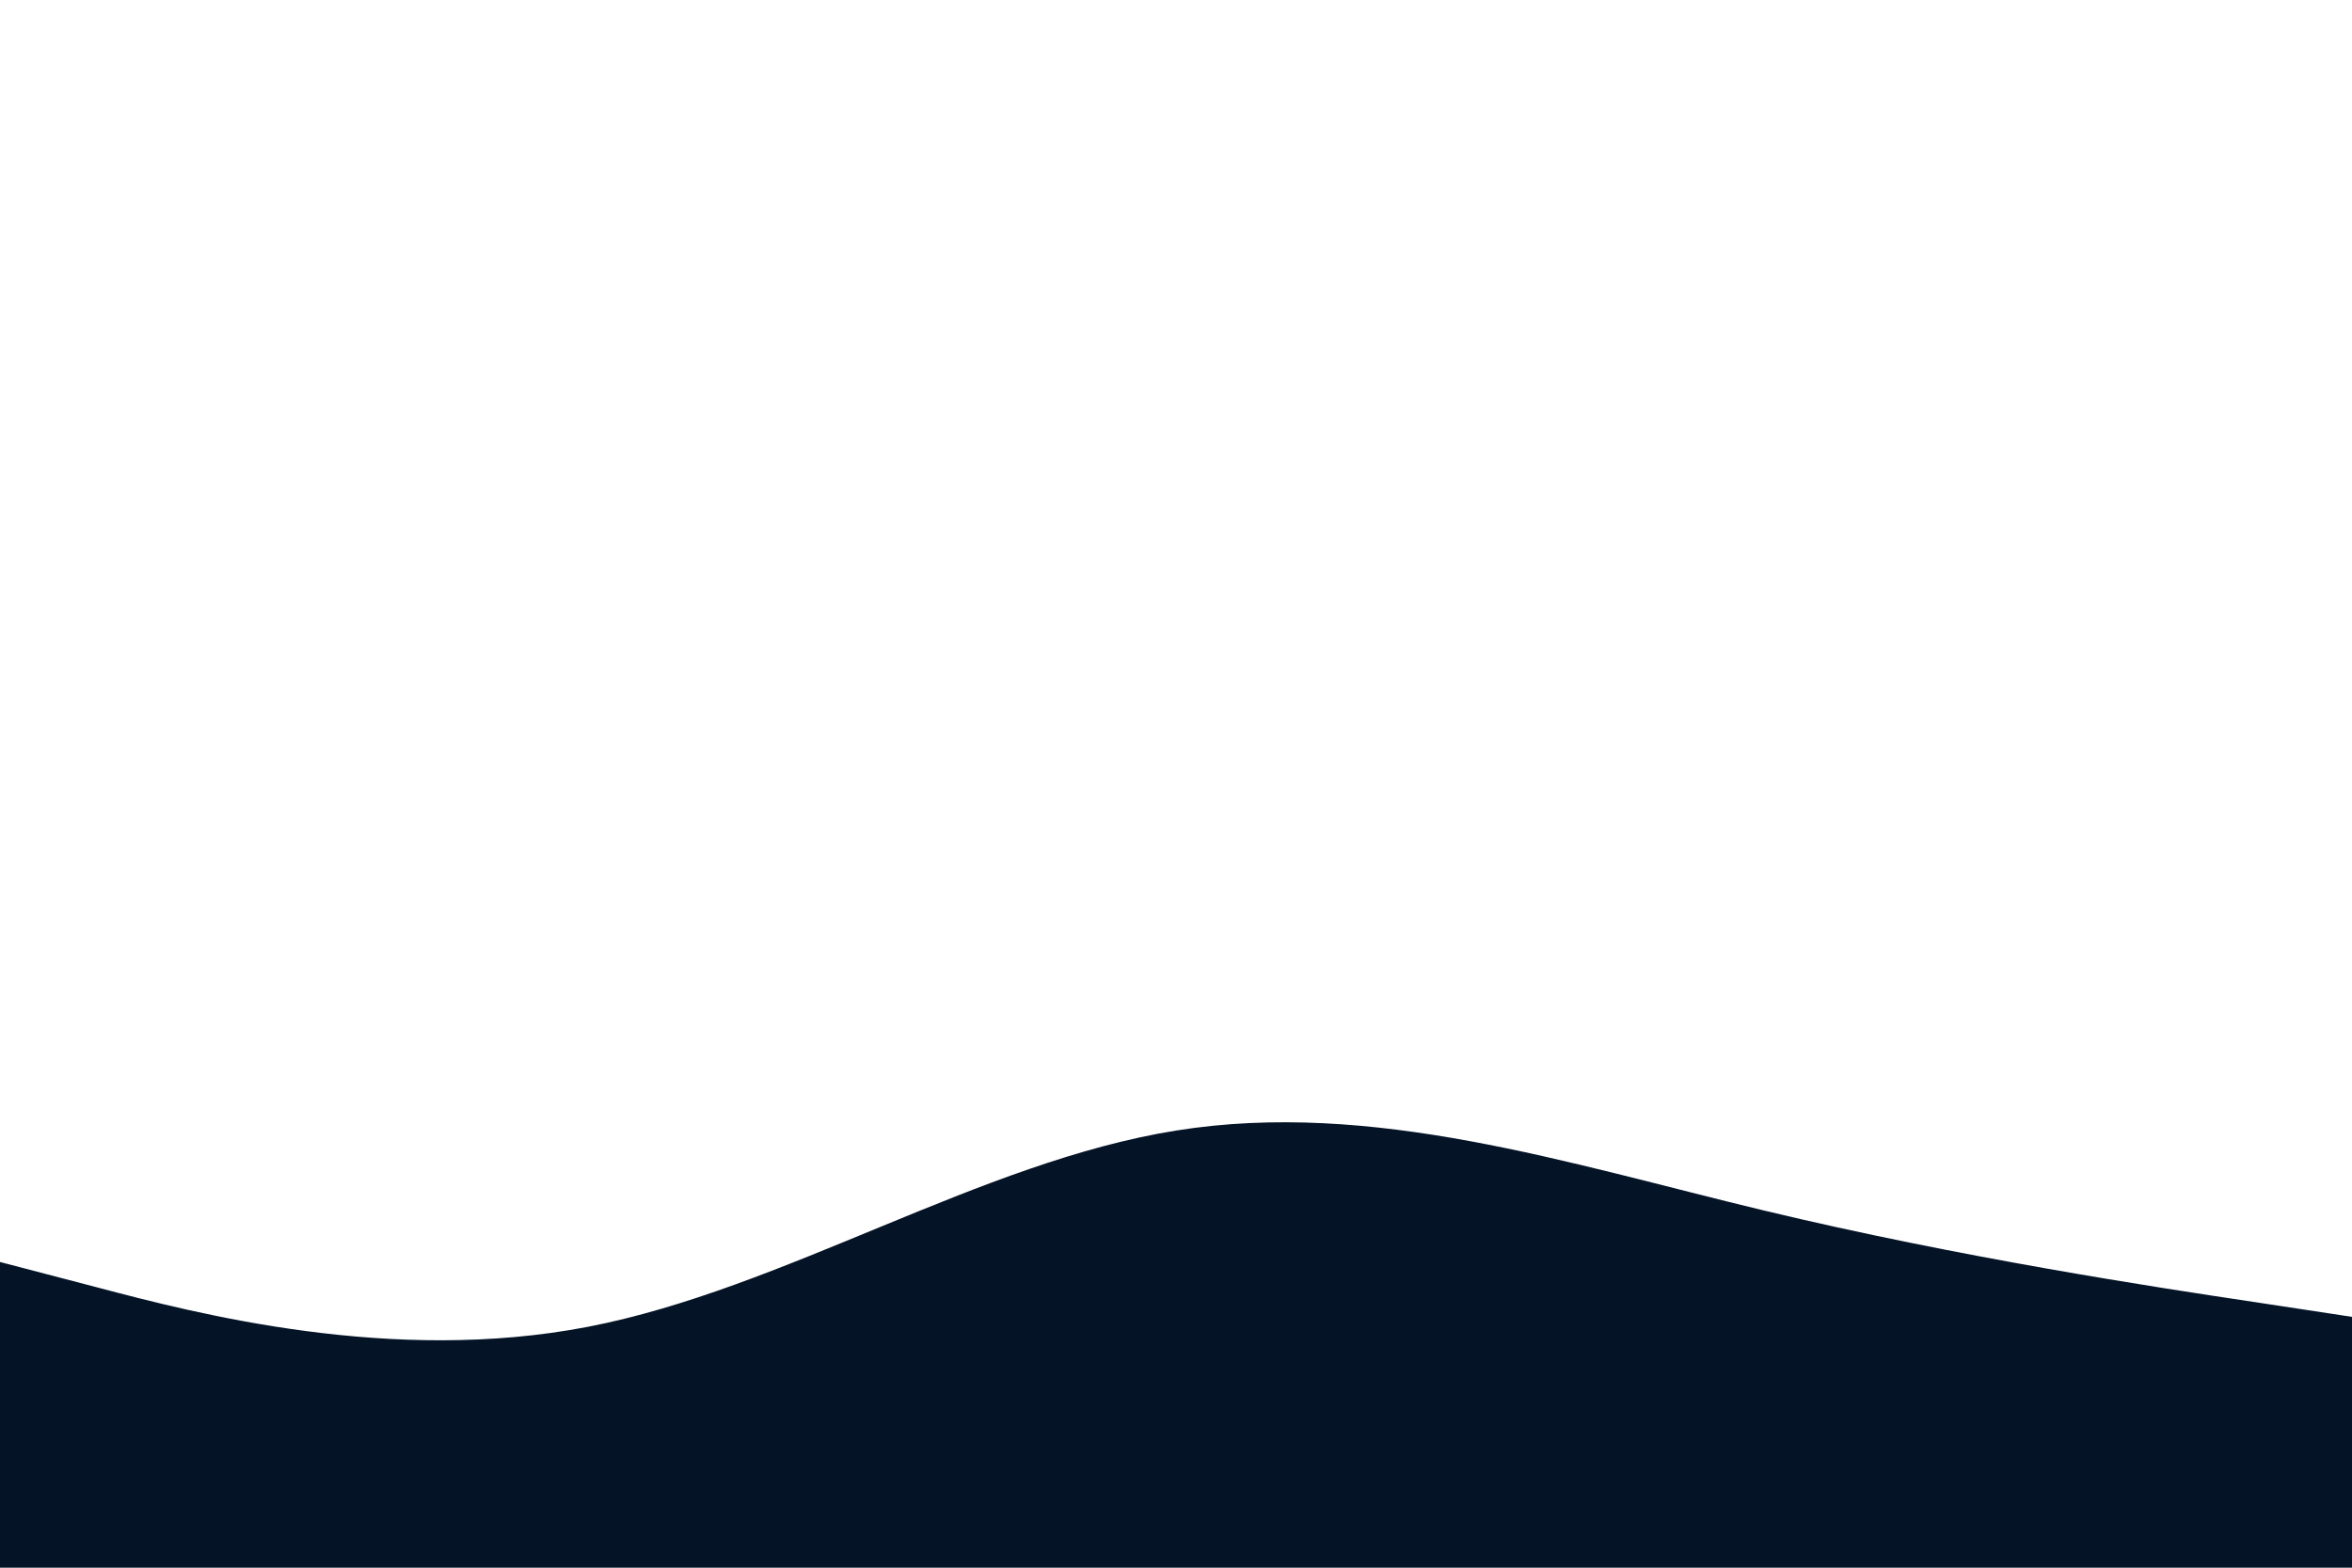 <svg id="visual" viewBox="0 0 900 600" width="900" height="600" xmlns="http://www.w3.org/2000/svg" xmlns:xlink="http://www.w3.org/1999/xlink" version="1.1"><path d="M0 483L37.5 492.8C75 502.7 150 522.3 225 507.8C300 493.3 375 444.7 450 432.7C525 420.7 600 445.3 675 463.3C750 481.3 825 492.7 862.5 498.3L900 504L900 601L862.5 601C825 601 750 601 675 601C600 601 525 601 450 601C375 601 300 601 225 601C150 601 75 601 37.5 601L0 601Z" fill="#041326" stroke-linecap="round" stroke-linejoin="miter"></path></svg>